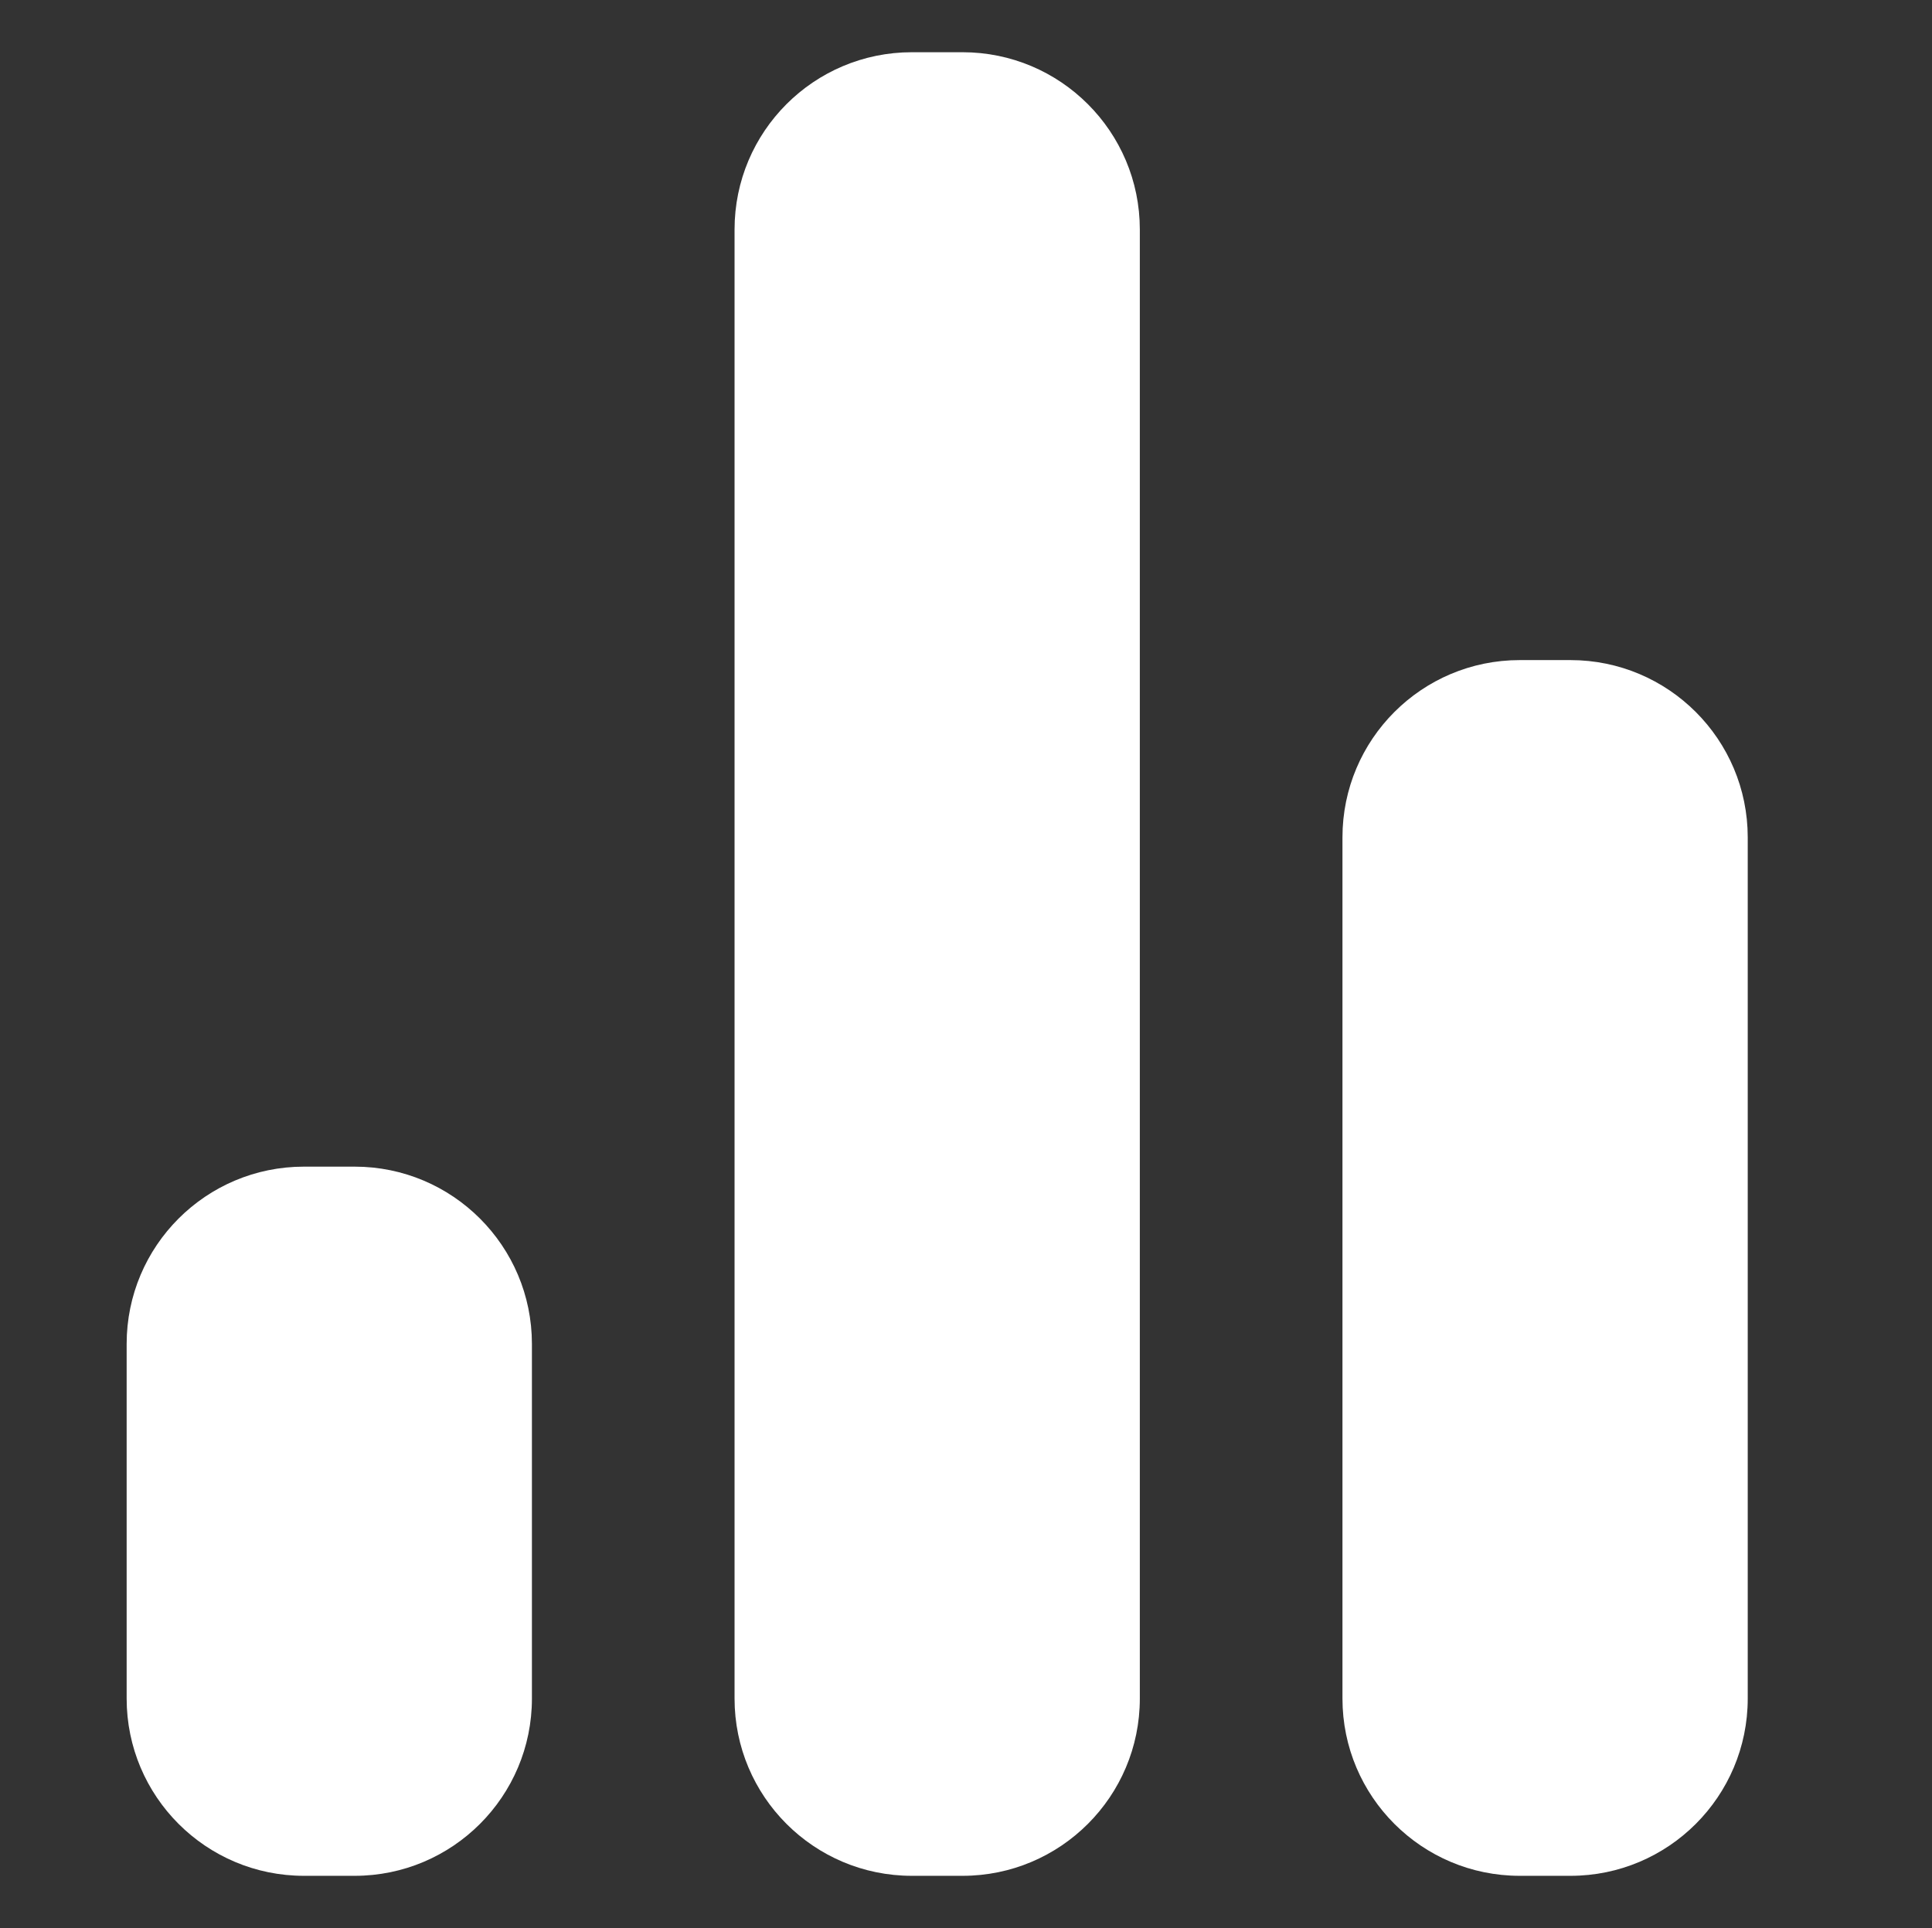 <?xml version="1.0" standalone="no"?><!DOCTYPE svg PUBLIC "-//W3C//DTD SVG 1.1//EN" "http://www.w3.org/Graphics/SVG/1.1/DTD/svg11.dtd"><svg t="1574401687547" class="icon" viewBox="0 0 1026 1024" version="1.1" xmlns="http://www.w3.org/2000/svg" p-id="10285" xmlns:xlink="http://www.w3.org/1999/xlink" width="200.391" height="200"><rect x="0" y="0" width="1026" height="1024" fill="#333333" stroke="none"/><defs><style type="text/css"></style></defs><path d="M511.153 27.737l-26.903 0c-52.003 0-94.16 42.157-94.16 94.16l0 780.18c0 52.003 42.157 94.16 94.16 94.16l26.903 0c52.003 0 94.16-42.157 94.16-94.16l0-780.18C605.312 69.92 563.156 27.737 511.153 27.737zM833.986 350.57l-26.903 0c-52.003 0-94.16 42.13-94.16 94.16l0 457.347c0 52.003 42.157 94.16 94.16 94.16l26.903 0c52.003 0 94.16-42.157 94.16-94.16l0-457.347C928.145 392.727 885.989 350.57 833.986 350.57zM188.319 619.598 161.417 619.598c-52.003 0-94.16 42.13-94.16 94.16l0 188.319c0 52.003 42.157 94.16 94.16 94.16l26.903 0c52.003 0 94.16-42.157 94.16-94.16l0-188.319C282.479 661.754 240.322 619.598 188.319 619.598z" p-id="10286" fill="#ffffff"></path></svg>